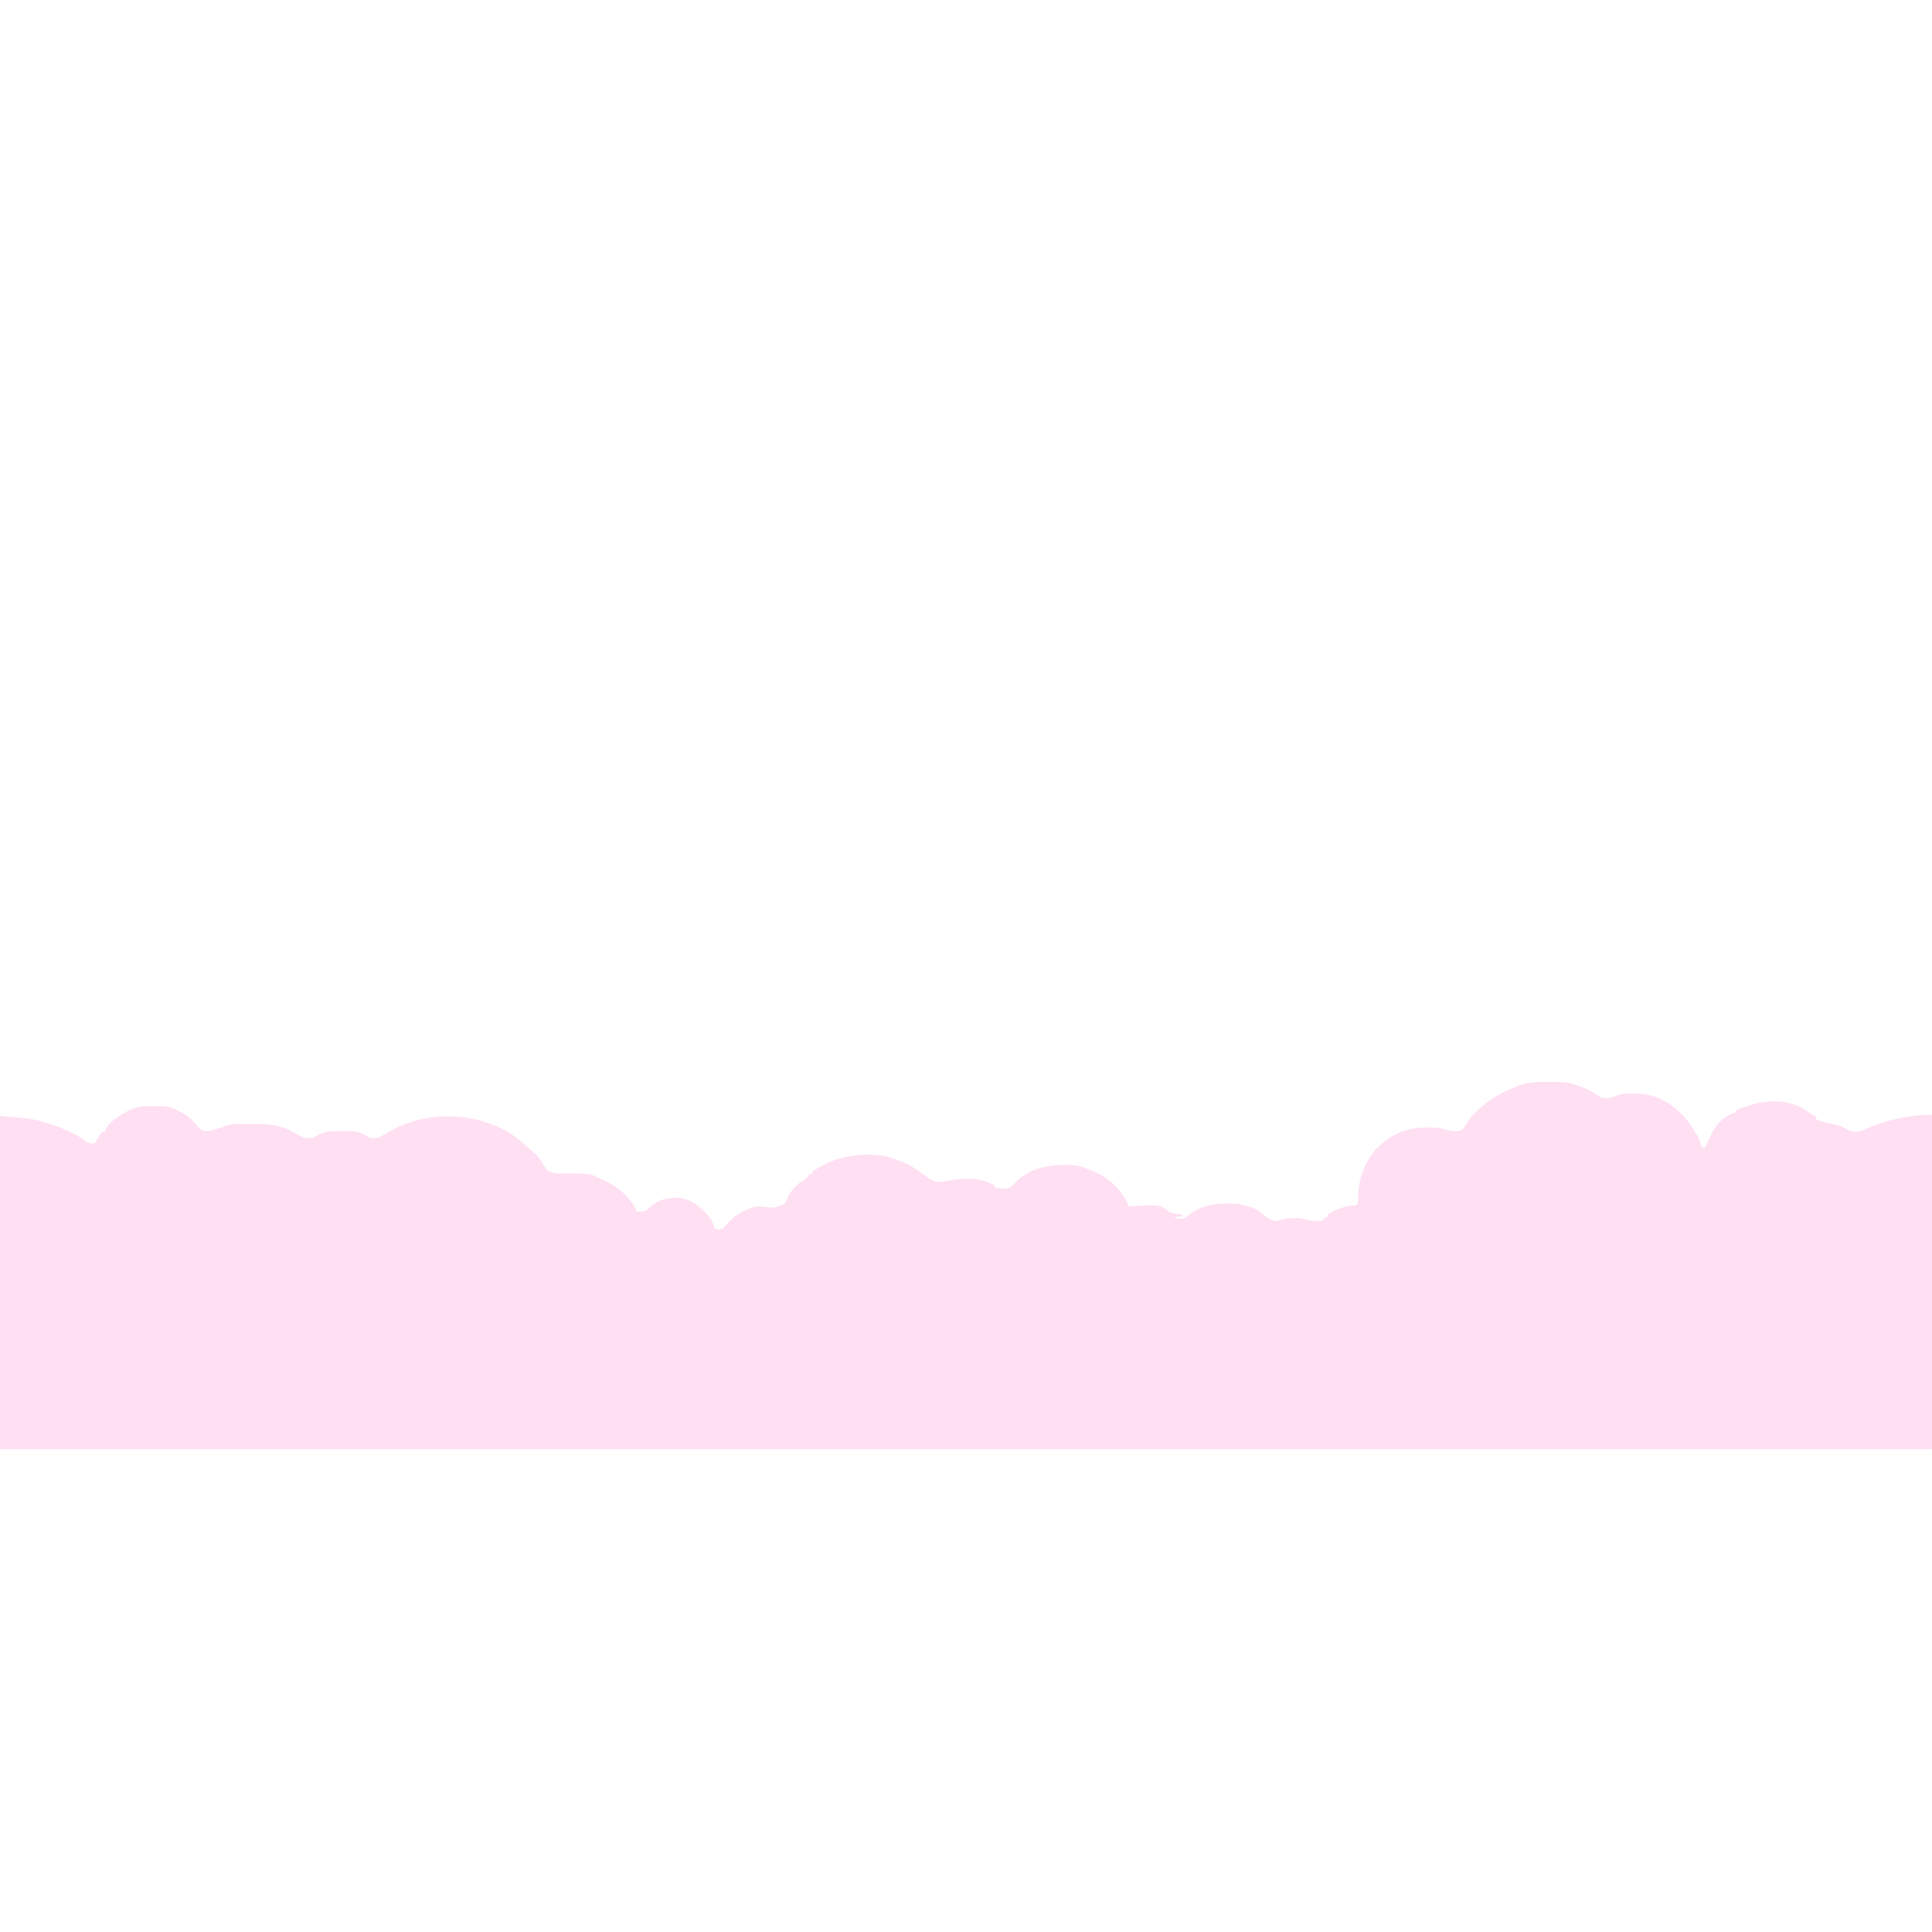 <?xml version="1.0" encoding="UTF-8"?>
<svg version="1.1" viewBox="0 0 1600 800" width="1280" height="1280" xmlns="http://www.w3.org/2000/svg">
<path transform="translate(1285 496)" d="m0 0c0.697-0.005 1.39-0.01 2.11-0.014 6.1 0.019 12.4 0.147 18.1 2.51 2.96 1.21 2.96 1.21 5.96 2.28 4.03 1.35 7.1 3.02 10.5 5.54 4.56 3.15 7.01 3.6 12.5 2.81 1.19-0.498 2.38-0.995 3.61-1.51 4.86-1.87 9.41-1.99 14.6-1.93 0.921 0.005 1.84 0.011 2.79 0.016 16.3 0.361 27.8 6.95 39 18.5 3.91 4.32 7.03 8.89 9.98 13.9 0.835 1.27 0.835 1.27 1.69 2.56 1.64 3.04 2.46 6.1 3.31 9.44h3c0.519-1.09 1.04-2.17 1.57-3.29 0.704-1.45 1.41-2.89 2.11-4.34 0.34-0.713 0.679-1.43 1.03-2.16 3.16-6.45 6.69-11.6 12.8-15.5 0.744-0.491 1.49-0.982 2.25-1.49 2.09-1.15 3.86-1.75 6.18-2.2v-2c1.85-0.627 3.71-1.25 5.56-1.88 1.03-0.348 2.07-0.696 3.13-1.05 1.64-0.53 1.64-0.53 3.31-1.07 1.04-0.361 2.08-0.722 3.16-1.09 14.1-3.33 29.1-2.63 41.6 4.95 1.59 1.06 1.59 1.06 3.21 2.14 0.578 0.359 1.16 0.718 1.75 1.09 1.45 0.914 2.86 1.91 4.25 2.91v2c4.81 1.78 9.42 3.13 14.5 3.88 3.97 0.643 6.81 1.67 10.2 3.75 4.06 2.4 6.45 3.19 11.2 2.38 2.86-1.11 5.67-2.34 8.48-3.57 15.8-6.4 34.5-10.4 51.5-10.4v277h-1600v-276c26.9 2.34 26.9 2.34 39 6 1.02 0.286 2.03 0.572 3.08 0.867 6.06 1.83 11.7 4.34 17.4 7.13 0.675 0.332 1.35 0.665 2.04 1.01 3.02 1.54 5.5 2.98 8.12 5.18 2.82 2.13 4.92 2.49 8.4 2.81 0.482-0.722 0.964-1.44 1.46-2.19 0.947-1.39 0.947-1.39 1.91-2.81 0.626-0.928 1.25-1.86 1.9-2.81 0.57-0.722 1.14-1.44 1.73-2.19h2c0.208-0.722 0.415-1.44 0.629-2.19 1.74-3.57 4.19-5.5 7.31-7.81 0.576-0.435 1.15-0.87 1.75-1.32 7.27-5.33 15.5-9.8 24.7-9.81 0.817-0.001 1.63-0.003 2.48-0.004 0.846 0.004 1.69 0.008 2.56 0.012 0.838-0.004 1.68-0.008 2.54-0.012 6.09 0.01 11.7 0.08 17.1 3.14 0.637 0.295 1.27 0.59 1.93 0.895 6.54 3.09 11 6.75 15.4 12.4 2.67 3.1 3.22 3.62 7.44 4.38 5.81-0.621 11.4-2.63 16.9-4.72 3.74-1.09 6.9-1.22 10.8-1.23 0.703-0.002 1.41-0.004 2.13-0.006 1.48-0.001 2.96 0.002 4.44 0.011 2.24 0.011 4.48 1.05e-4 6.71-0.013 9.54-0.011 18.1 0.48 26.9 4.65 0.927 0.434 1.85 0.869 2.81 1.32 2.18 1.11 4.2 2.31 6.25 3.62 3.91 1.99 7.05 2.53 11.3 1.69 2.12-0.876 4.06-1.87 6.04-3.03 5.84-2.9 12.9-2.27 19.2-2.35 1.09-0.037 2.19-0.075 3.32-0.113 6.72-0.072 10.8 0.8 16.5 4.37 3.24 1.83 5.35 1.78 8.98 1.12 3.38-1.5 6.51-3.35 9.69-5.25 22.5-12.8 49.7-15.5 74.8-8.94 15.1 4.15 27.4 10.7 38.7 21.5 1.95 1.86 3.86 3.53 5.95 5.2 2.59 2.23 4.16 4.05 5.9 6.95 0.93 1.53 1.91 3.03 2.94 4.5 0.938 1.36 0.938 1.36 1.89 2.74 4.88 3.56 9.84 2.97 15.7 2.95 20 0.149 20 0.149 26.4 3.31 1.67 0.758 1.67 0.758 3.38 1.53 8.67 4.03 15.4 8.03 21.6 15.5 0.521 0.57 1.04 1.14 1.58 1.73 2.57 2.88 4.23 5.6 5.42 9.27 4.44 0.444 6.4 0.441 10.1-2.25 0.985-0.91 1.96-1.83 2.94-2.75 6.66-5.42 15.6-6.78 24-6 10.8 2.34 18.5 9.29 25 18 1.03 2.1 1.03 2.1 1.75 4 0.909 3.1 0.909 3.1 3.25 4 2.21 0.105 2.21 0.105 5-1 1.68-1.73 1.68-1.73 3.31-3.81 6.15-7.18 15.3-12.4 24.7-14.2 1.51 0.042 3.02 0.143 4.52 0.289 9.64 1.09 9.64 1.09 18.1-2.45 1.71-2.87 3.03-5.78 4.38-8.84 3.45-4.69 6.89-8.18 12-11 0.887-0.887 1.77-1.77 2.69-2.69 0.763-0.763 1.53-1.53 2.31-2.31h2v-2c2.38-1.62 2.38-1.62 5.56-3.44 1.03-0.597 2.07-1.19 3.13-1.81 15.6-8.29 37.1-11 54.4-6.57 1.66 0.575 3.3 1.18 4.94 1.81 1.51 0.476 1.51 0.476 3.05 0.961 7.94 2.68 14.1 6.62 20.7 11.6 1.09 0.804 2.19 1.6 3.29 2.4 0.802 0.616 0.802 0.616 1.62 1.24 4.4 3.01 7.48 2.93 12.7 1.99 0.88-0.18 1.76-0.36 2.67-0.545 12-2.08 23.7-3.01 35.1 2.31 0.99 0.33 1.98 0.66 3 1v2c3.89 1.3 7.97 1.71 12 1 2.92-1.69 5.09-4.03 7.39-6.48 10.4-9.81 24.7-12.7 38.4-12.8 0.96-0.021 1.92-0.041 2.91-0.062 6.12-0.033 10.7 0.795 16.3 3.31 1.49 0.547 1.49 0.547 3.02 1.11 14.5 5.61 23.8 14.2 31 27.9v2c0.796-0.047 1.59-0.094 2.41-0.143 3.65-0.189 7.31-0.305 11-0.42 1.25-0.075 2.5-0.151 3.79-0.229 7.17-0.169 11.2 0.343 16.6 5.26 1.41 1.5 22 3.01 4.21 4.53 2.92 1.46 4.75 1.37 8 1 1.85-1.08 3.47-2.33 5.17-3.63 11.7-8.72 26.8-9.56 40.8-8.37 0.99 0.33 1.98 0.66 3 1 0.833 0.202 1.67 0.405 2.52 0.613 5.48 1.34 9.26 2.51 13.5 6.39 5.07 4.27 5.07 4.27 11.2 6.2 2.62-0.323 5.12-1 7.65-1.74 5.9-1.26 12.6-1.08 18.4 0.547 4.28 1.14 7.35 1.37 11.8 1 1.88-1.38 1.88-1.38 3-3h2v-2c6.77-4.24 12.6-6.71 20.6-7.68 2.44-0.19 2.44-0.19 4.43-1.32 0.263-2.57 0.422-5.05 0.5-7.62 0.432-13.8 5.72-27.7 14.9-38.1 0.846-0.742 1.69-1.49 2.56-2.25 0.523-0.48 1.05-0.959 1.59-1.45 13.8-12.4 28-14.5 46-13.8 3.29 0.309 6.28 1.22 9.41 2.23 3.87 0.744 7.17 1.04 11 0 2.33-2.3 3.84-4.59 5.46-7.42 1.58-2.65 3.29-4.48 5.54-6.58 1.08-1.14 1.08-1.14 2.19-2.31 9.45-9.03 19.7-15 31.8-19.7 0.775-0.312 1.55-0.624 2.35-0.945 8.82-3.3 18.1-3.13 27.4-3.18zm-158 80.1 1 2zm-38 37 4 1z" fill="#ffdff2" />
</svg>

